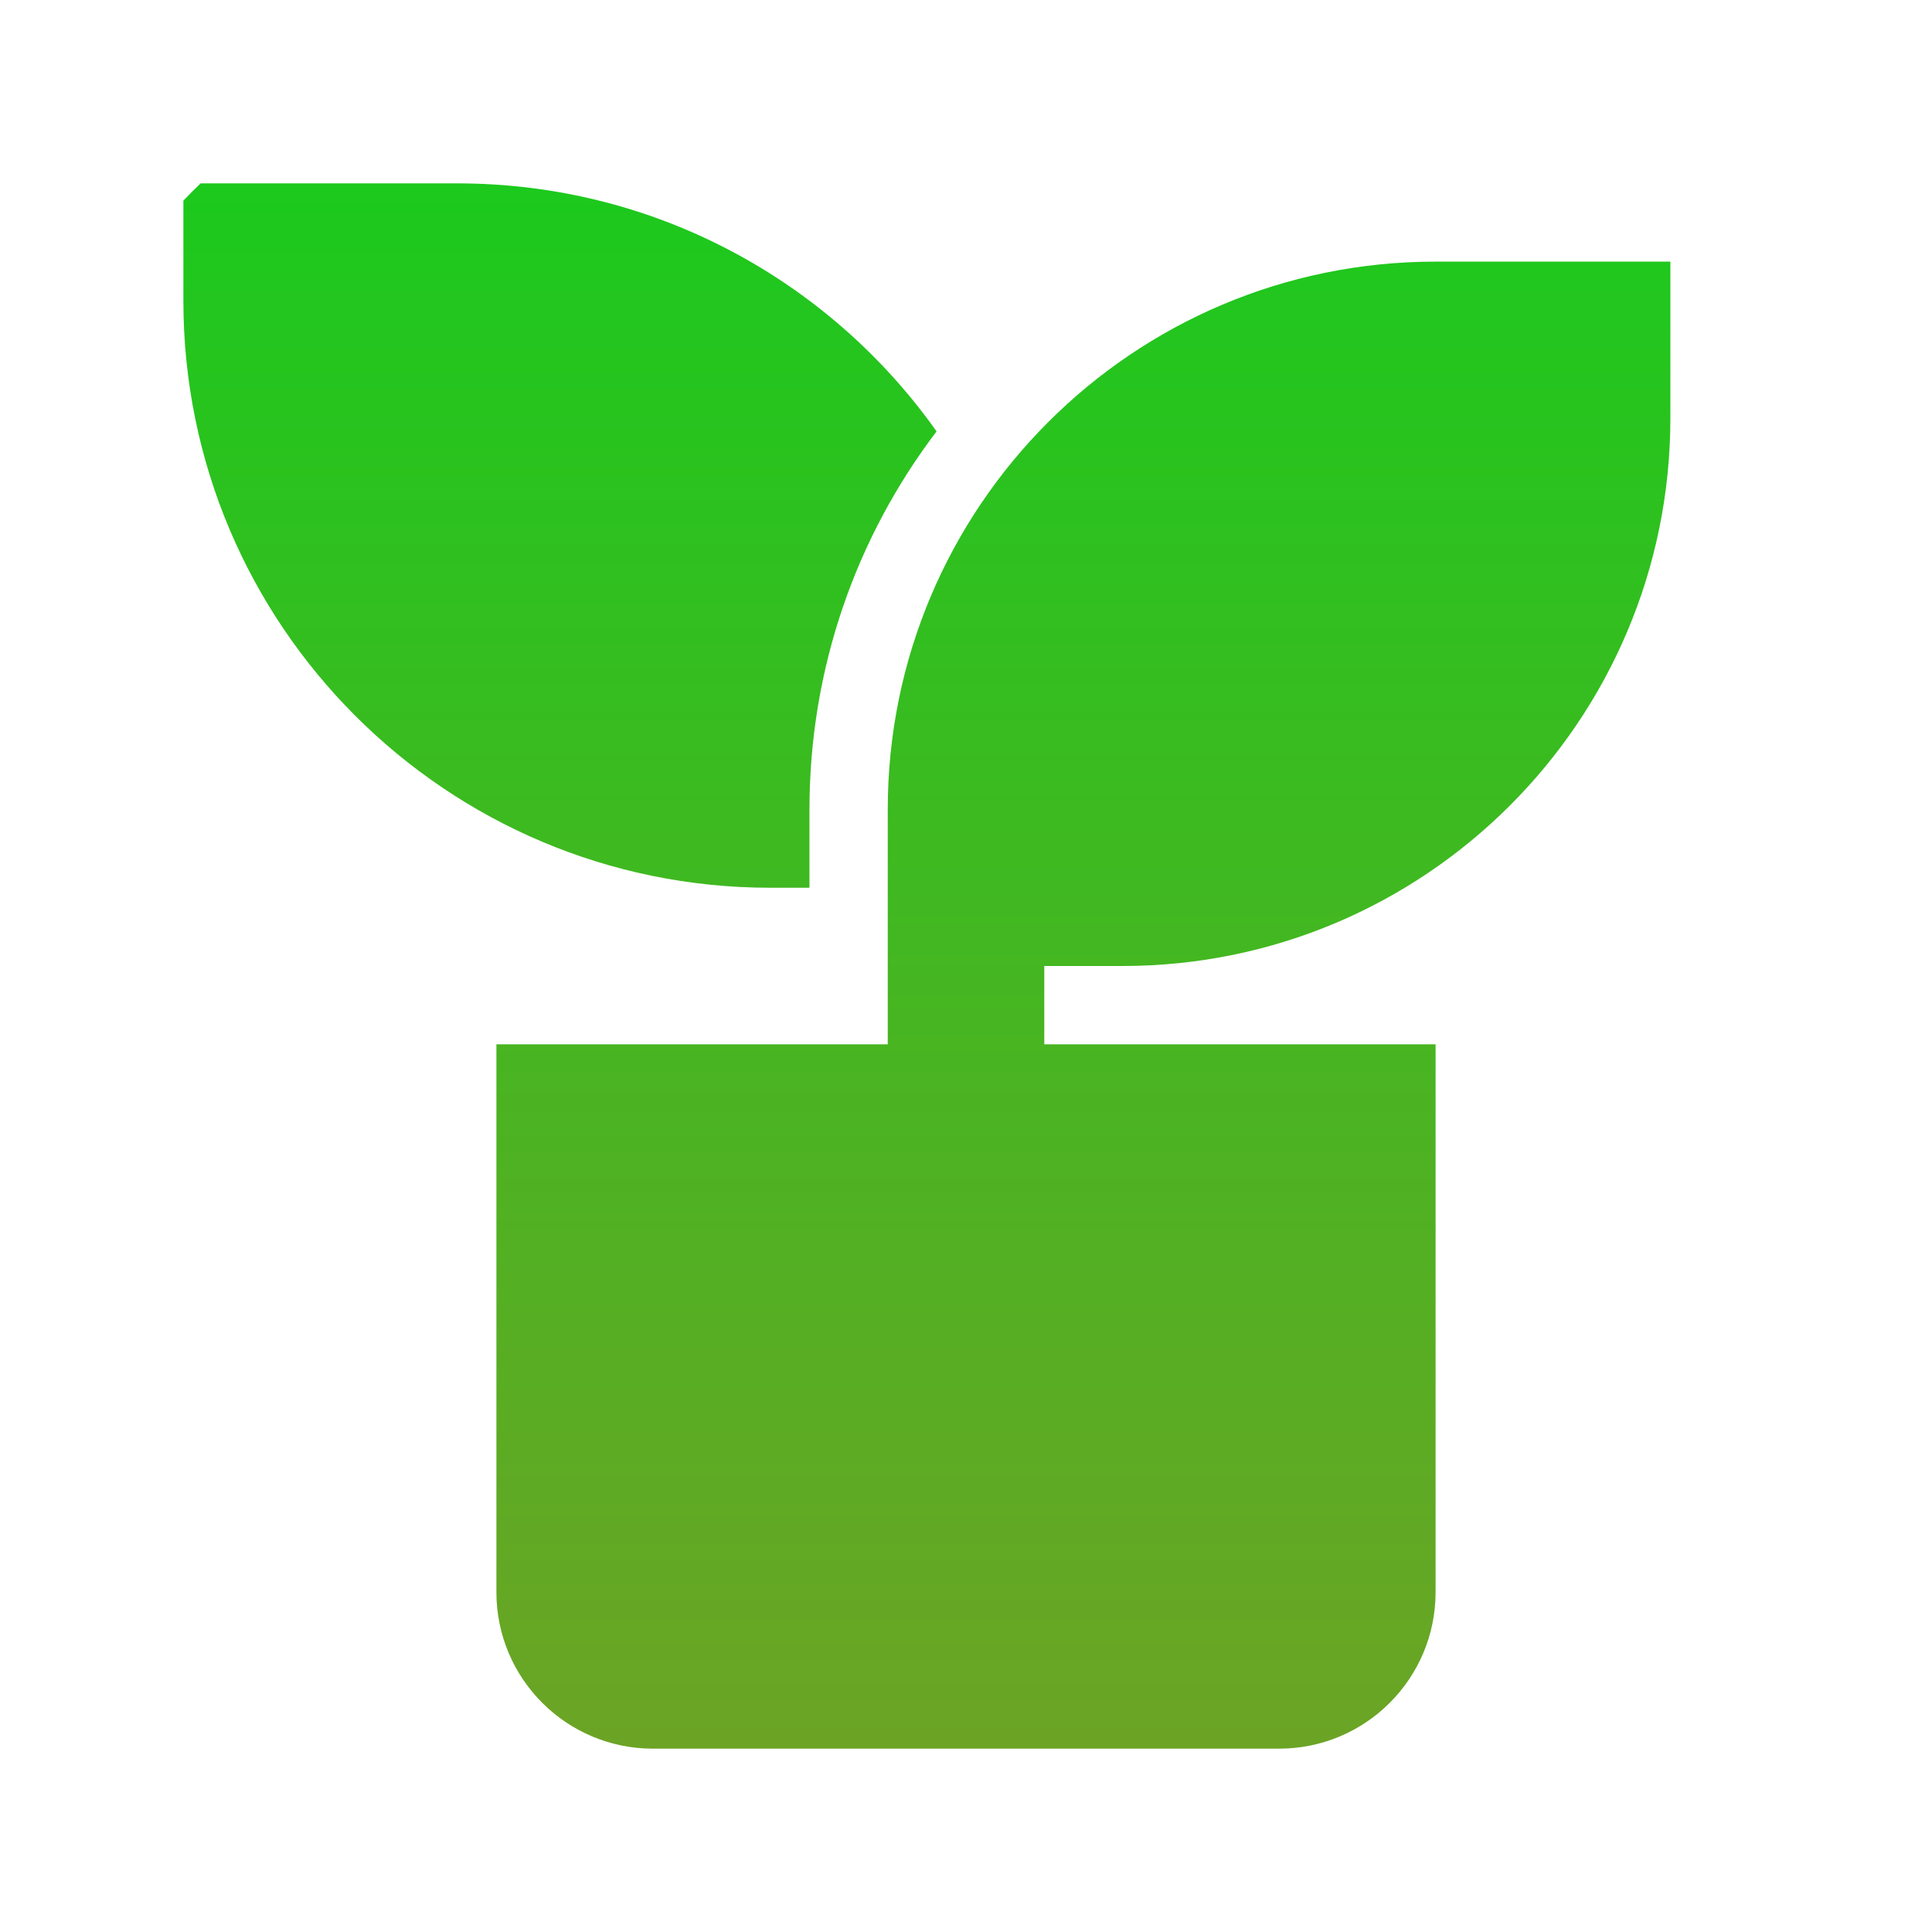 <svg width="48" height="48" viewBox="0 0 48 48" fill="none" xmlns="http://www.w3.org/2000/svg">
<g clip-path="url(#clip0_1_1962)">
<path d="M41.5 6.5V10.389C41.5 17.906 35.406 24 27.889 24H25.945V25.945H35.667V39.556C35.667 41.704 33.926 43.445 31.778 43.445H16.222C14.074 43.445 12.333 41.704 12.333 39.556V25.945H22.056V20.111C22.056 12.594 28.15 6.5 35.667 6.5H41.5ZM11.361 4.556C16.279 4.556 20.627 6.988 23.269 10.718C21.286 13.325 20.111 16.582 20.111 20.111V22.056H19.139C11.085 22.056 4.556 15.526 4.556 7.472V4.556H11.361Z" fill="url(#paint0_linear_1_1962)"/>
</g>
<defs>
<linearGradient id="paint0_linear_1_1962" x1="23.028" y1="4.556" x2="23.028" y2="43.445" gradientUnits="userSpaceOnUse">
<stop stop-color="#1CC91D"/>
<stop offset="1" stop-color="#6CA425"/>
</linearGradient>
<clipPath id="clip0_1_1962">
<rect x="0.667" y="0.667" width="46.667" height="46.667" rx="14" fill="white"/>
</clipPath>
</defs>
</svg>
